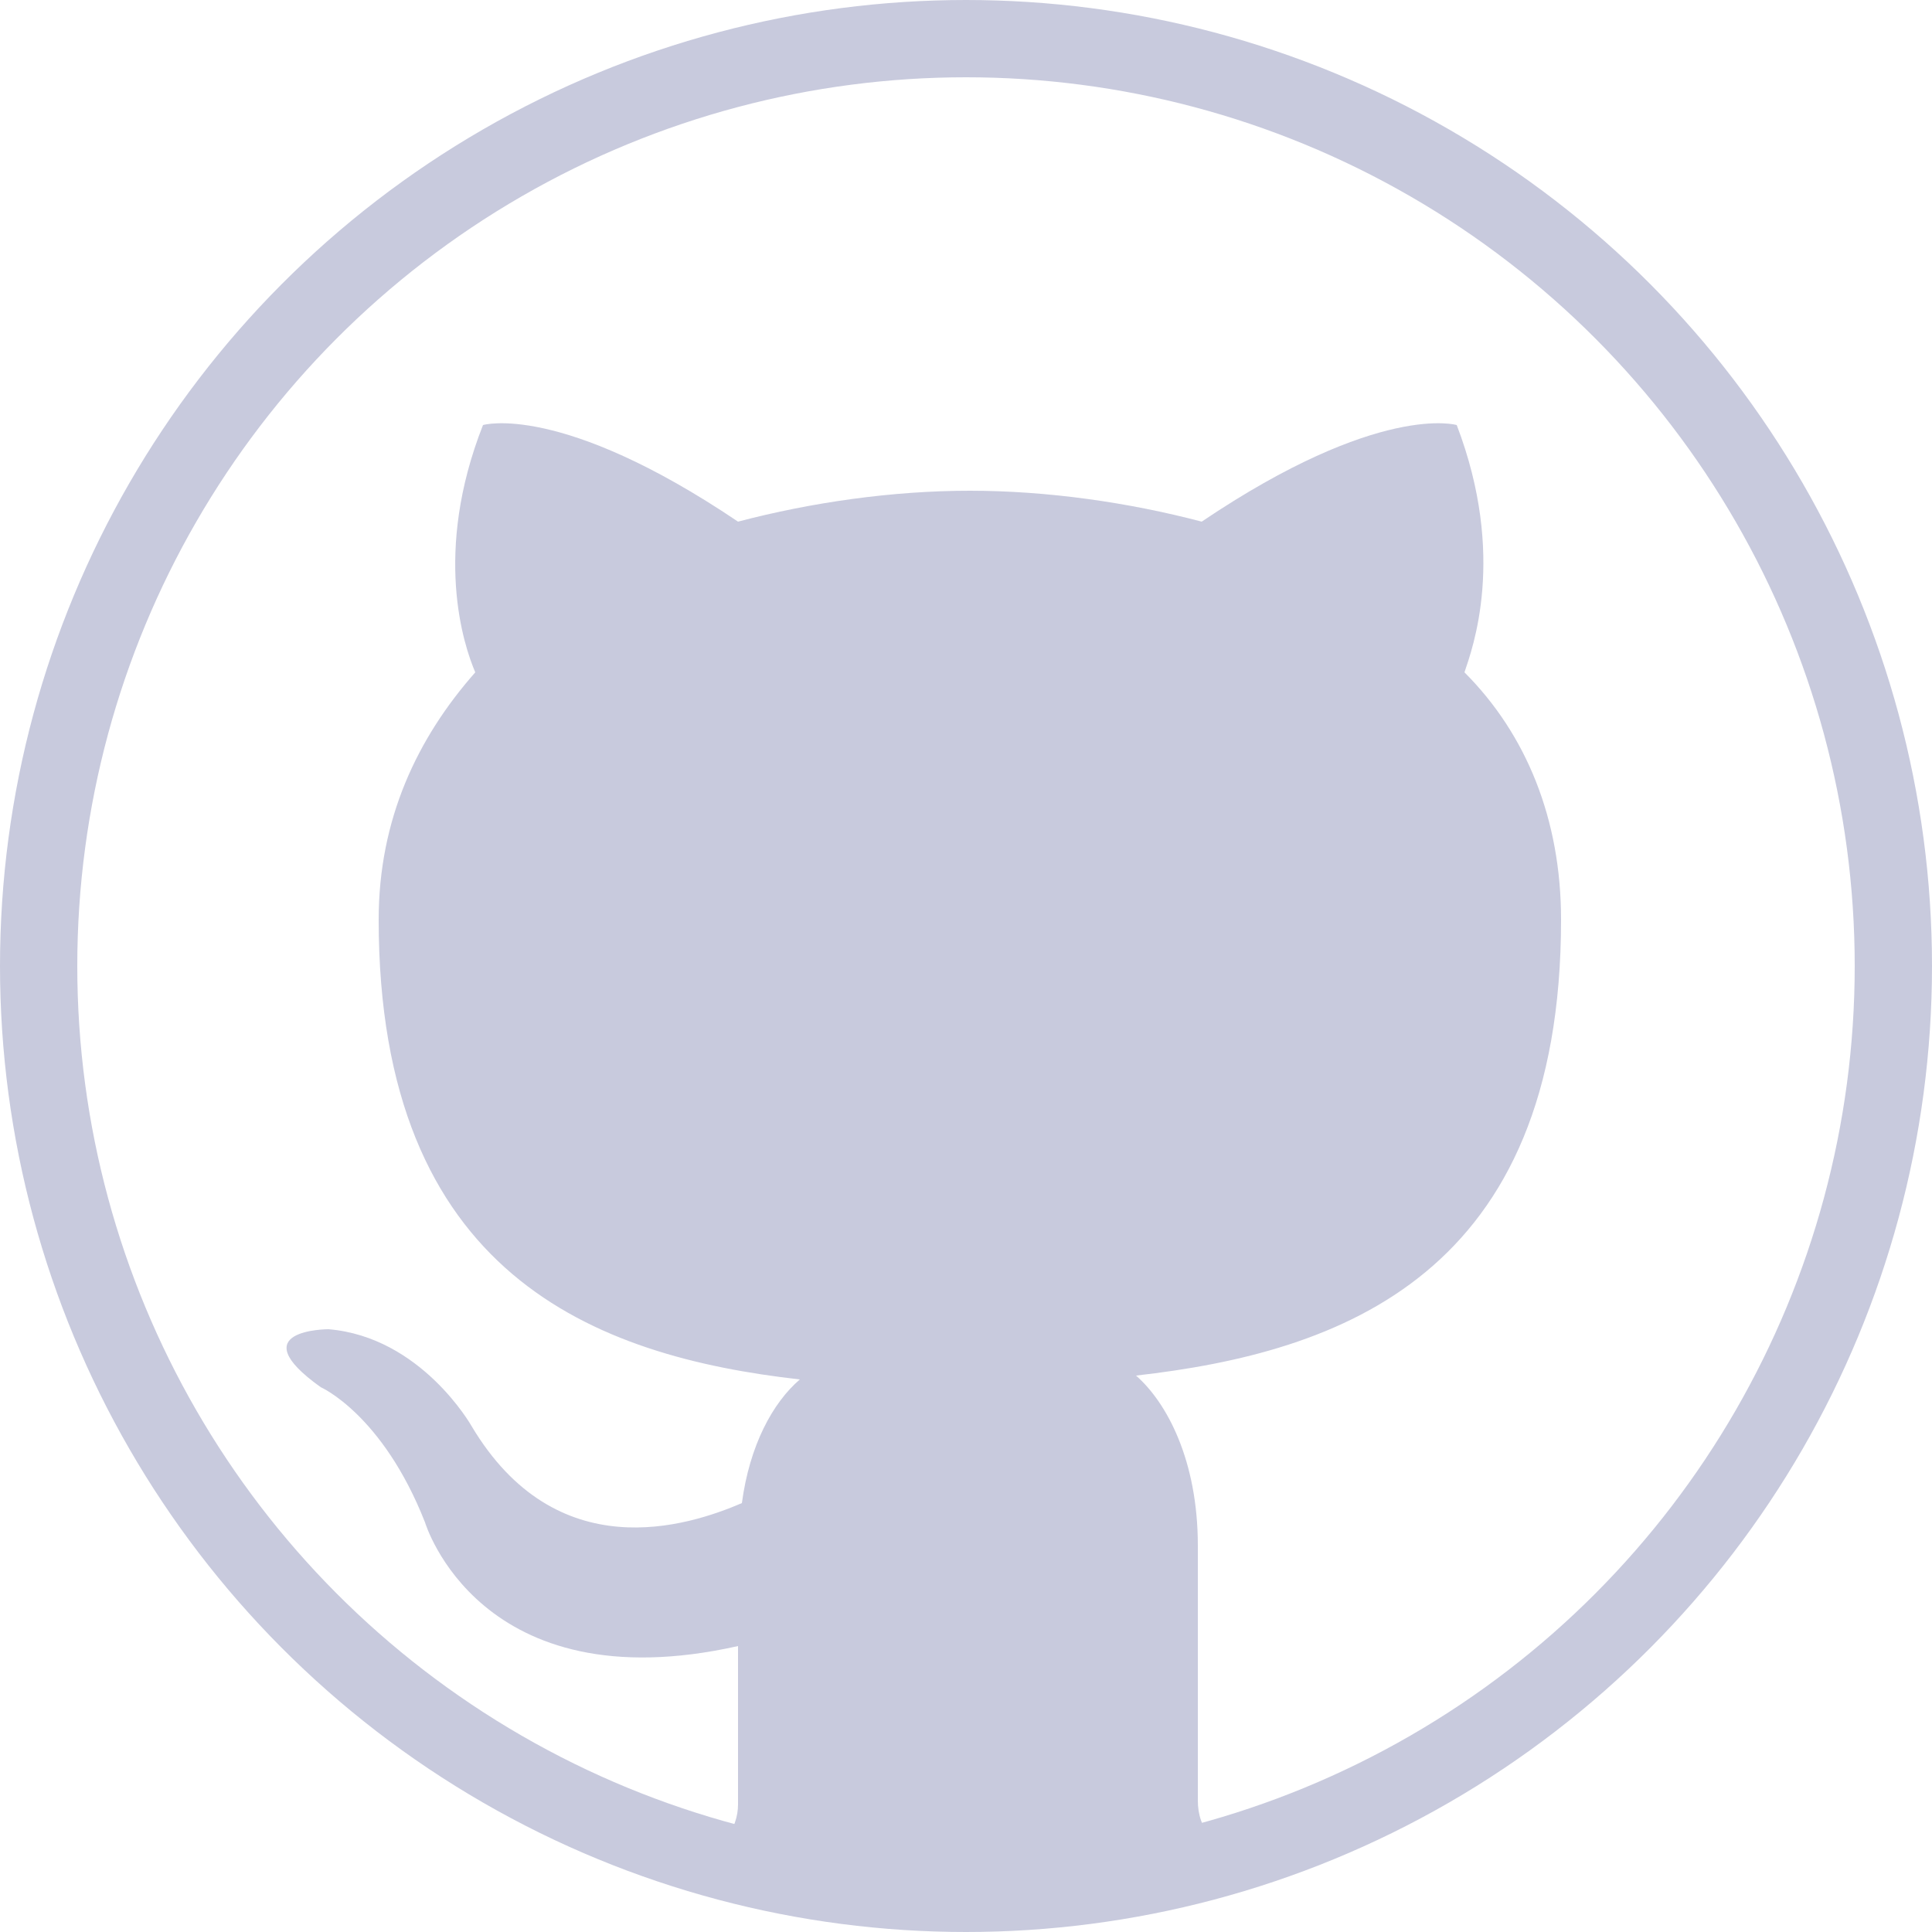 <!-- Generator: Adobe Illustrator 19.0.0, SVG Export Plug-In  -->
<svg version="1.1"
	 xmlns="http://www.w3.org/2000/svg" xmlns:xlink="http://www.w3.org/1999/xlink" xmlns:a="http://ns.adobe.com/AdobeSVGViewerExtensions/3.0/"
	 x="0px" y="0px" width="50px" height="50px" viewBox="0 0 50 50" style="enable-background:new 0 0 50 50;" xml:space="preserve">
<style type="text/css">
	.st0{fill-rule:evenodd;clip-rule:evenodd;fill:none;stroke:#c8cadd;stroke-width:2;stroke-miterlimit:10;}
	.st1{fill:#c8cadd;}
</style>
<defs>
</defs>
<circle class="st0" cx="25" cy="25" r="24"/>
<g>
	<path class="st1" d="M10.9,44.4c0,0-0.1-0.1-0.1-0.1C10.8,44.4,10.9,44.4,10.9,44.4z"/>
	<path class="st1" d="M44.5,39c-0.1,0.1-0.1,0.2-0.2,0.2C44.4,39.2,44.4,39.1,44.5,39z"/>
	<path class="st1" d="M17.4,47.8C17.4,47.8,17.4,47.8,17.4,47.8c0,0-0.1,0-0.1,0C17.3,47.7,17.4,47.8,17.4,47.8z"/>
	<path class="st1" d="M32.6,47.8c0.1,0,0.1,0,0.2-0.1C32.7,47.7,32.6,47.8,32.6,47.8C32.6,47.8,32.6,47.8,32.6,47.8z"/>
	<path class="st1" d="M31,46.6c0-0.8,0-3.4,0-6.6c0-2.2-0.8-3.7-1.6-4.4c5.3-0.6,11-2.6,11-11.8c0-2.6-0.9-4.8-2.5-6.4
		c0.2-0.6,1.1-3-0.2-6.4c0,0-2-0.6-6.6,2.5c-1.9-0.5-4-0.8-6-0.8c-2,0-4.1,0.3-6,0.8c-4.6-3.1-6.6-2.5-6.6-2.5
		c-1.3,3.3-0.5,5.7-0.2,6.4c-1.5,1.7-2.5,3.8-2.5,6.4c0,9.2,5.6,11.3,10.9,11.9c-0.7,0.6-1.3,1.7-1.5,3.2c-1.4,0.6-4.8,1.7-7-2
		c0,0-1.3-2.3-3.7-2.5c0,0-2.3,0-0.2,1.5c0,0,1.6,0.7,2.7,3.5c0,0,1.4,4.7,8.1,3.2c0,2,0,3.5,0,4.1c0,0.6-0.4,1.4-1.6,1.2
		c2.4,0.8,4.9,1.2,7.6,1.2c2.6,0,5.2-0.4,7.6-1.2C31.4,48,31,47.3,31,46.6z"/>
</g>
</svg>
